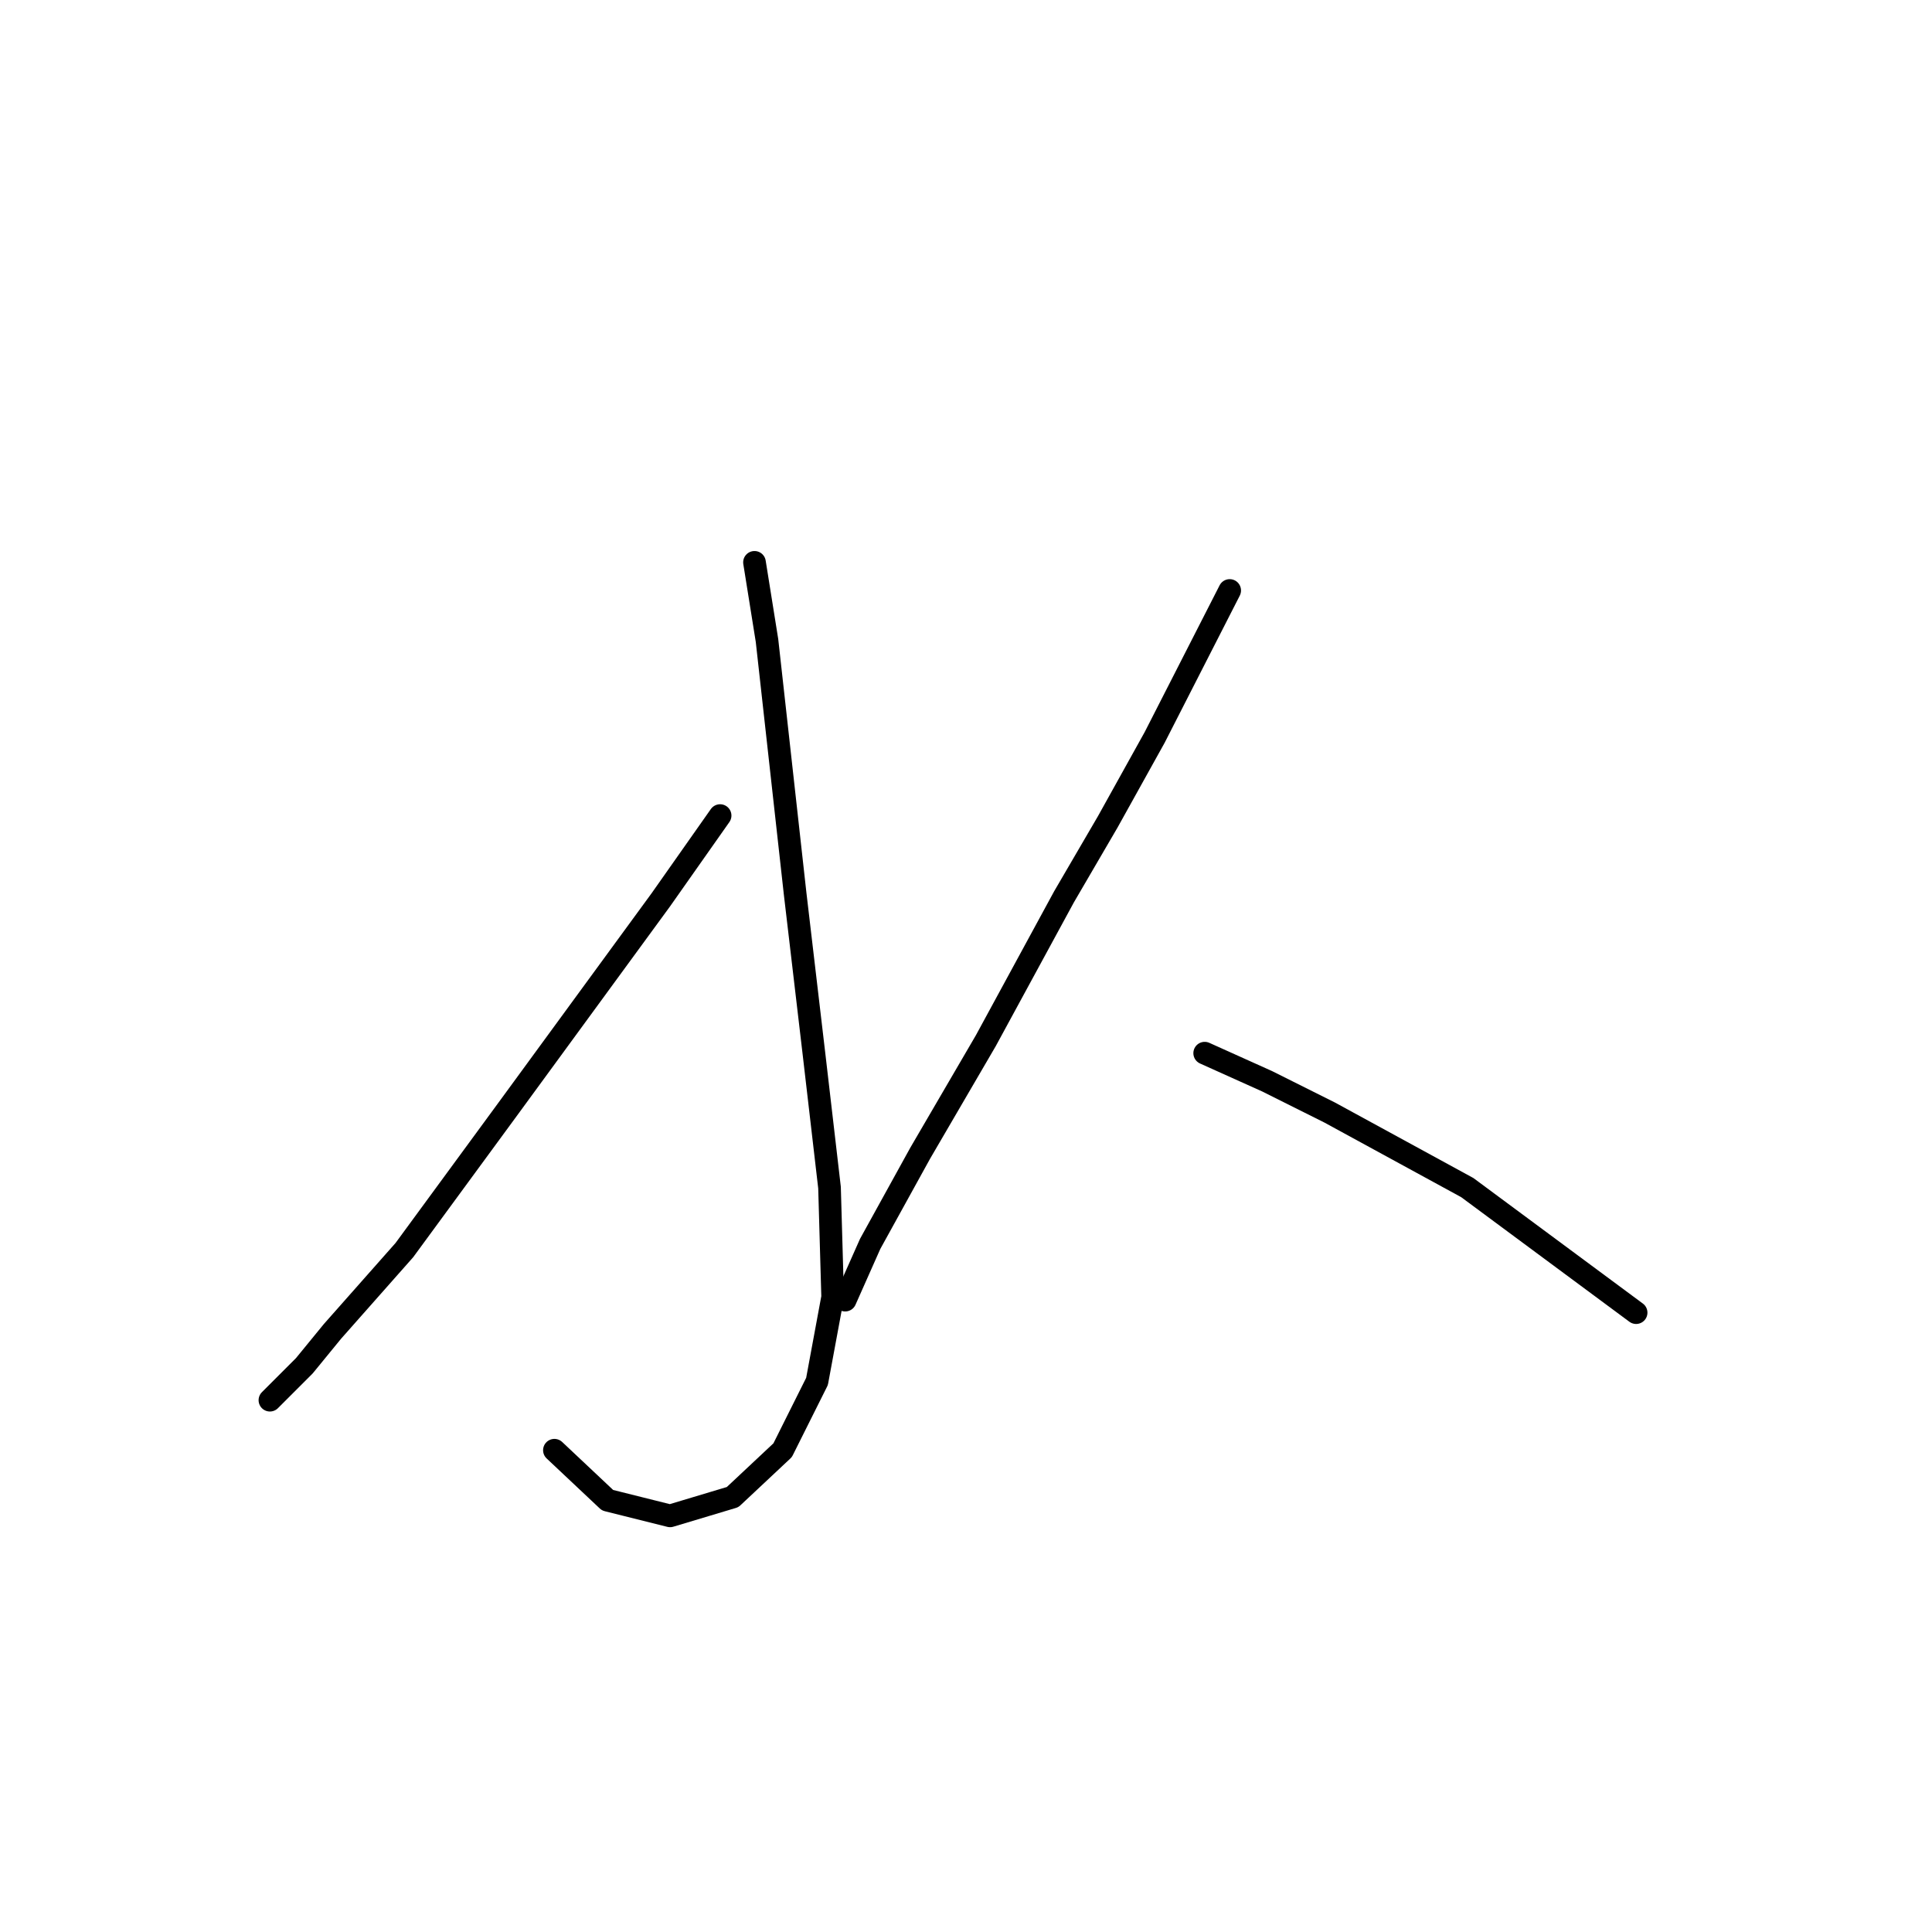 <?xml version="1.0" standalone="no"?>
    <svg width="256" height="256" xmlns="http://www.w3.org/2000/svg" version="1.1">
    <polyline stroke="black" stroke-width="3" stroke-linecap="round" fill="transparent" stroke-linejoin="round" points="99.974 74.513 101.631 84.869 105.36 118.424 107.845 139.55 109.916 157.363 110.331 171.862 108.259 183.047 103.703 192.161 97.075 198.374 88.789 200.86 80.504 198.789 73.462 192.161 73.462 192.161 " />
        <polyline stroke="black" stroke-width="3" stroke-linecap="round" fill="transparent" stroke-linejoin="round" points="95.418 108.067 87.547 119.252 67.248 147.007 53.578 165.648 44.05 176.419 40.322 180.976 35.765 185.533 35.765 185.533 " />
        <polyline stroke="black" stroke-width="3" stroke-linecap="round" fill="transparent" stroke-linejoin="round" points="162.941 78.241 152.999 97.711 146.785 108.896 140.985 118.838 130.629 137.893 121.93 152.807 115.302 164.82 111.988 172.276 111.988 172.276 " />
        <polyline stroke="black" stroke-width="3" stroke-linecap="round" fill="transparent" stroke-linejoin="round" points="159.627 139.55 167.912 143.279 176.197 147.421 194.424 157.363 216.794 173.933 216.794 173.933 " />
        </svg>